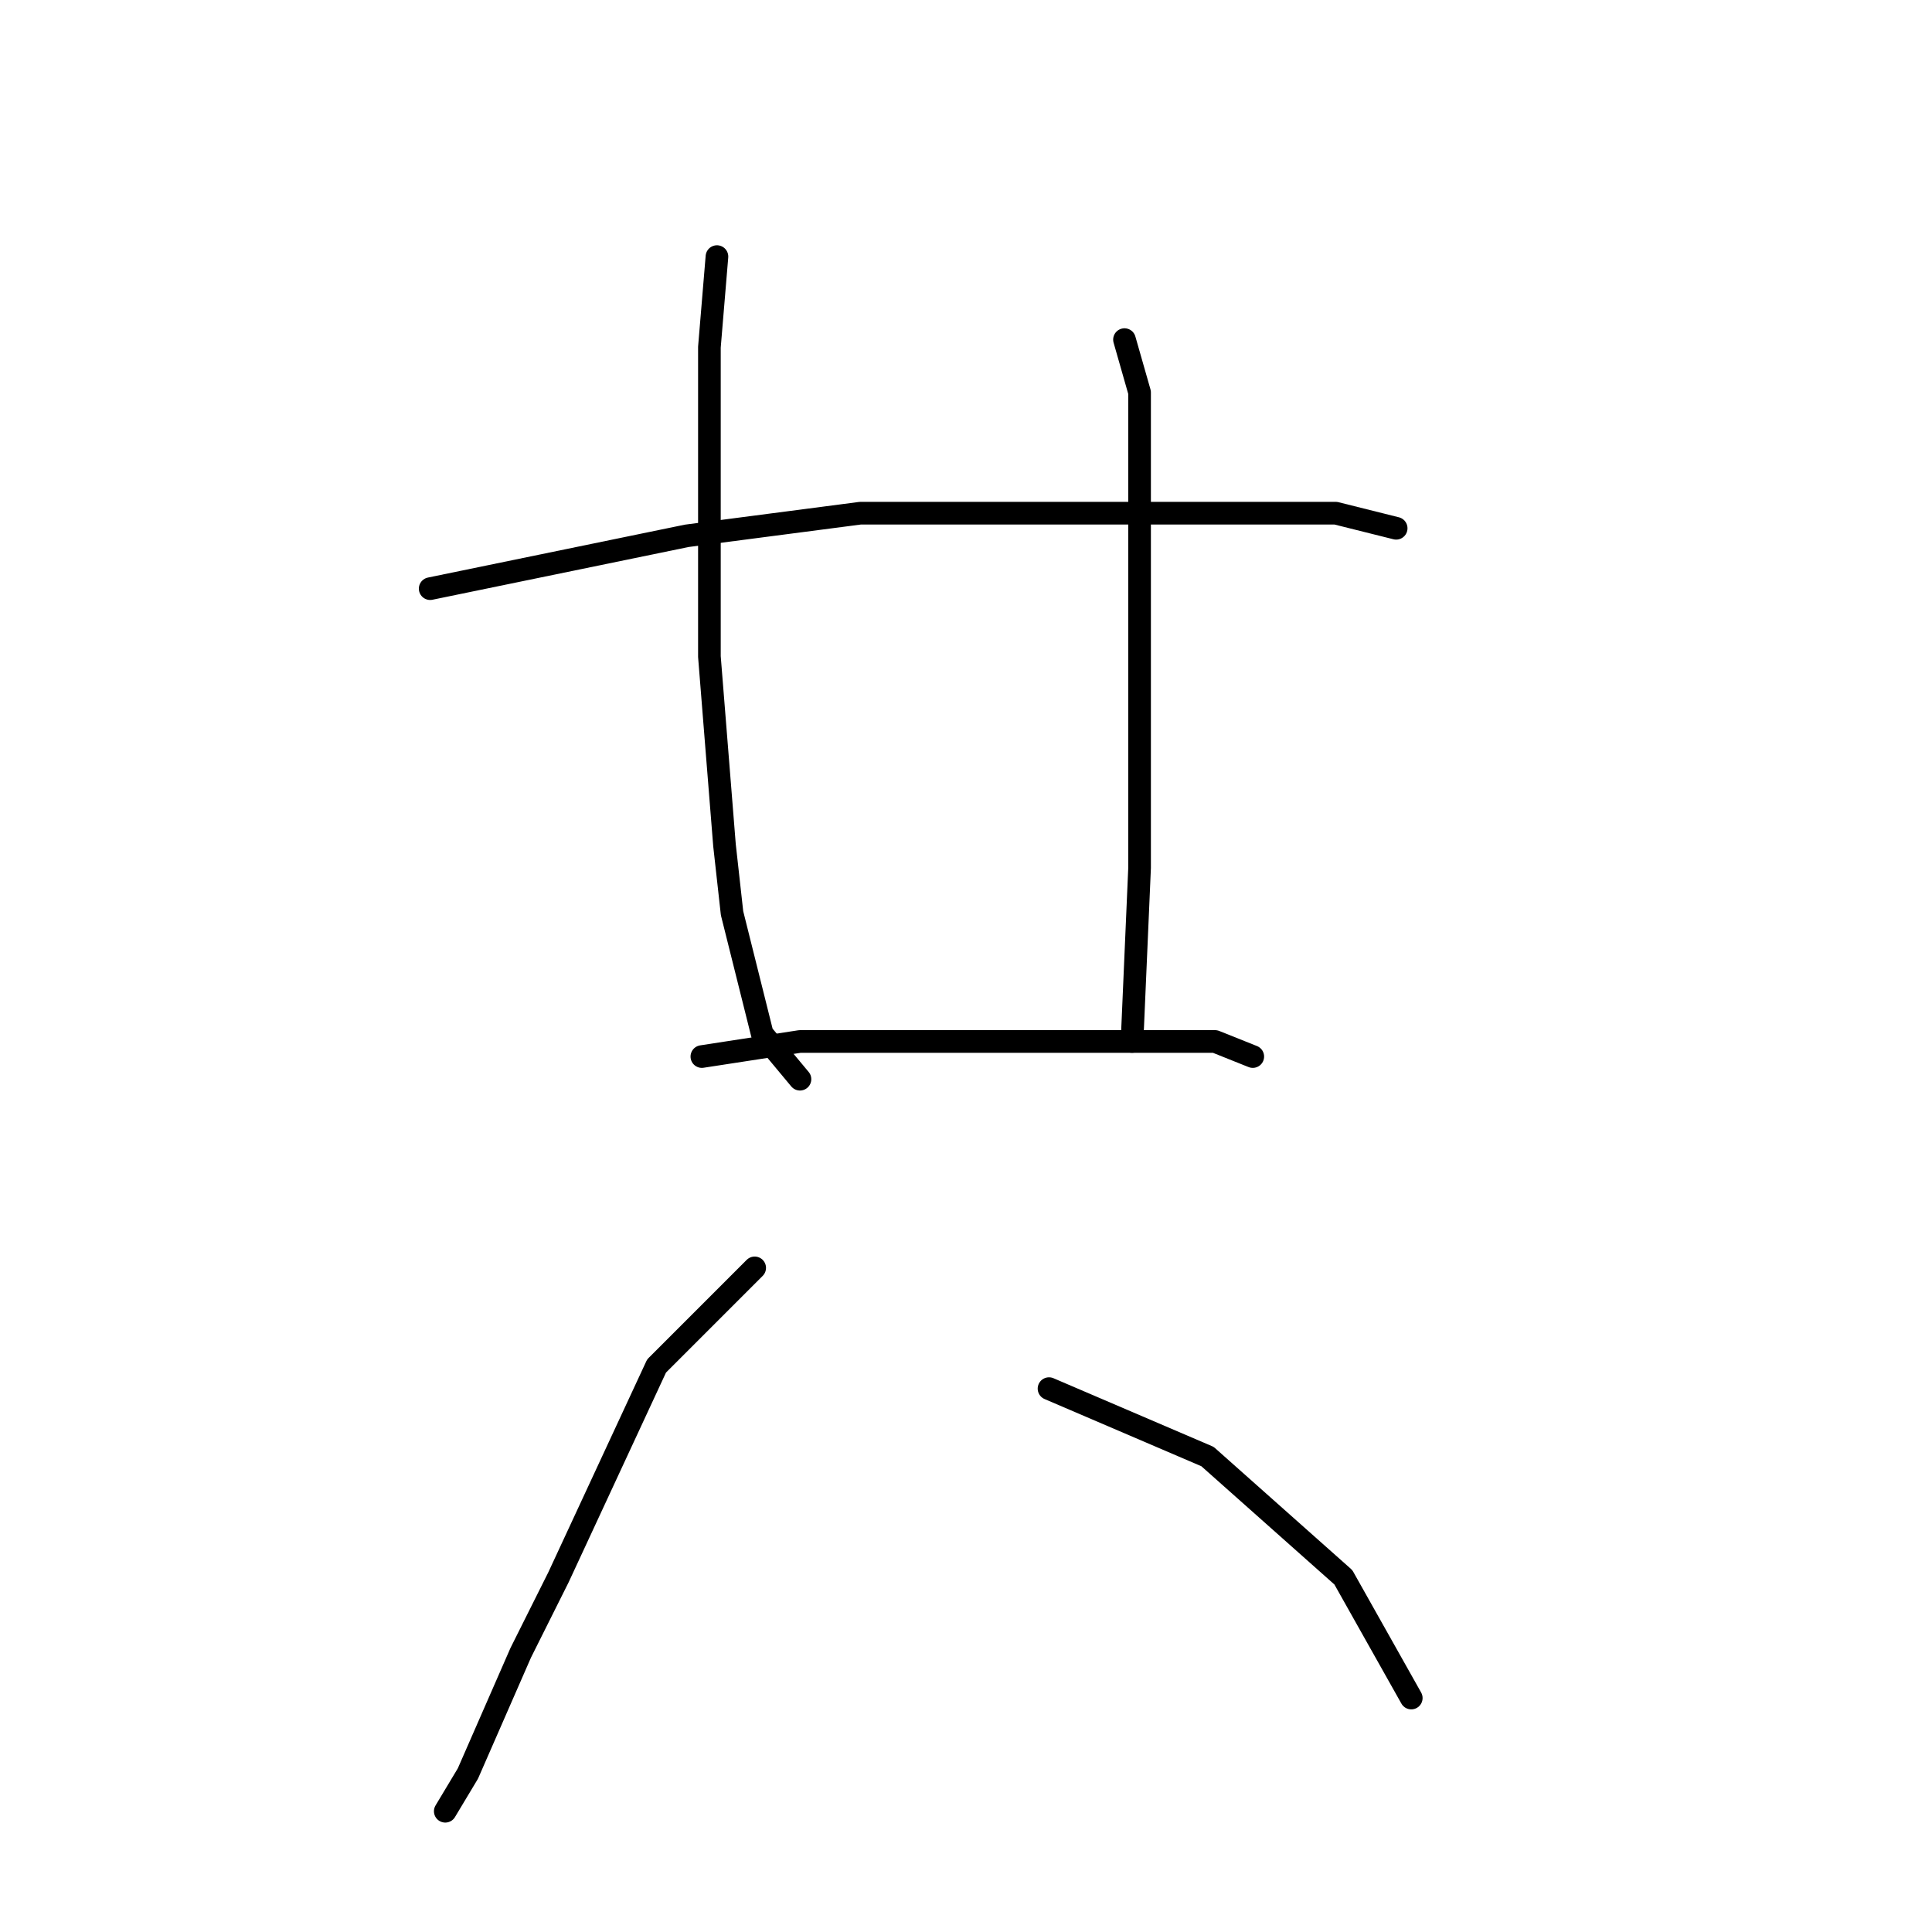 <?xml version="1.0" standalone="no"?>
    <svg width="256" height="256" xmlns="http://www.w3.org/2000/svg" version="1.1">
    <polyline stroke="black" stroke-width="3" stroke-linecap="round" fill="transparent" stroke-linejoin="round" points="57 78 91 71 114 68 138 68 160 68 177 68 185 70 185 70 " />
        <polyline stroke="black" stroke-width="3" stroke-linecap="round" fill="transparent" stroke-linejoin="round" points="95 34 94 46 94 66 94 87 96 112 97 121 101 137 106 143 106 143 " />
        <polyline stroke="black" stroke-width="3" stroke-linecap="round" fill="transparent" stroke-linejoin="round" points="149 45 151 52 151 71 151 91 151 115 150 138 150 138 " />
        <polyline stroke="black" stroke-width="3" stroke-linecap="round" fill="transparent" stroke-linejoin="round" points="93 140 106 138 124 138 144 138 161 138 166 140 166 140 " />
        <polyline stroke="black" stroke-width="3" stroke-linecap="round" fill="transparent" stroke-linejoin="round" points="100 168 87 181 74 209 69 219 62 235 59 240 59 240 " />
        <polyline stroke="black" stroke-width="3" stroke-linecap="round" fill="transparent" stroke-linejoin="round" points="139 184 160 193 178 209 187 225 187 225 " />
        </svg>